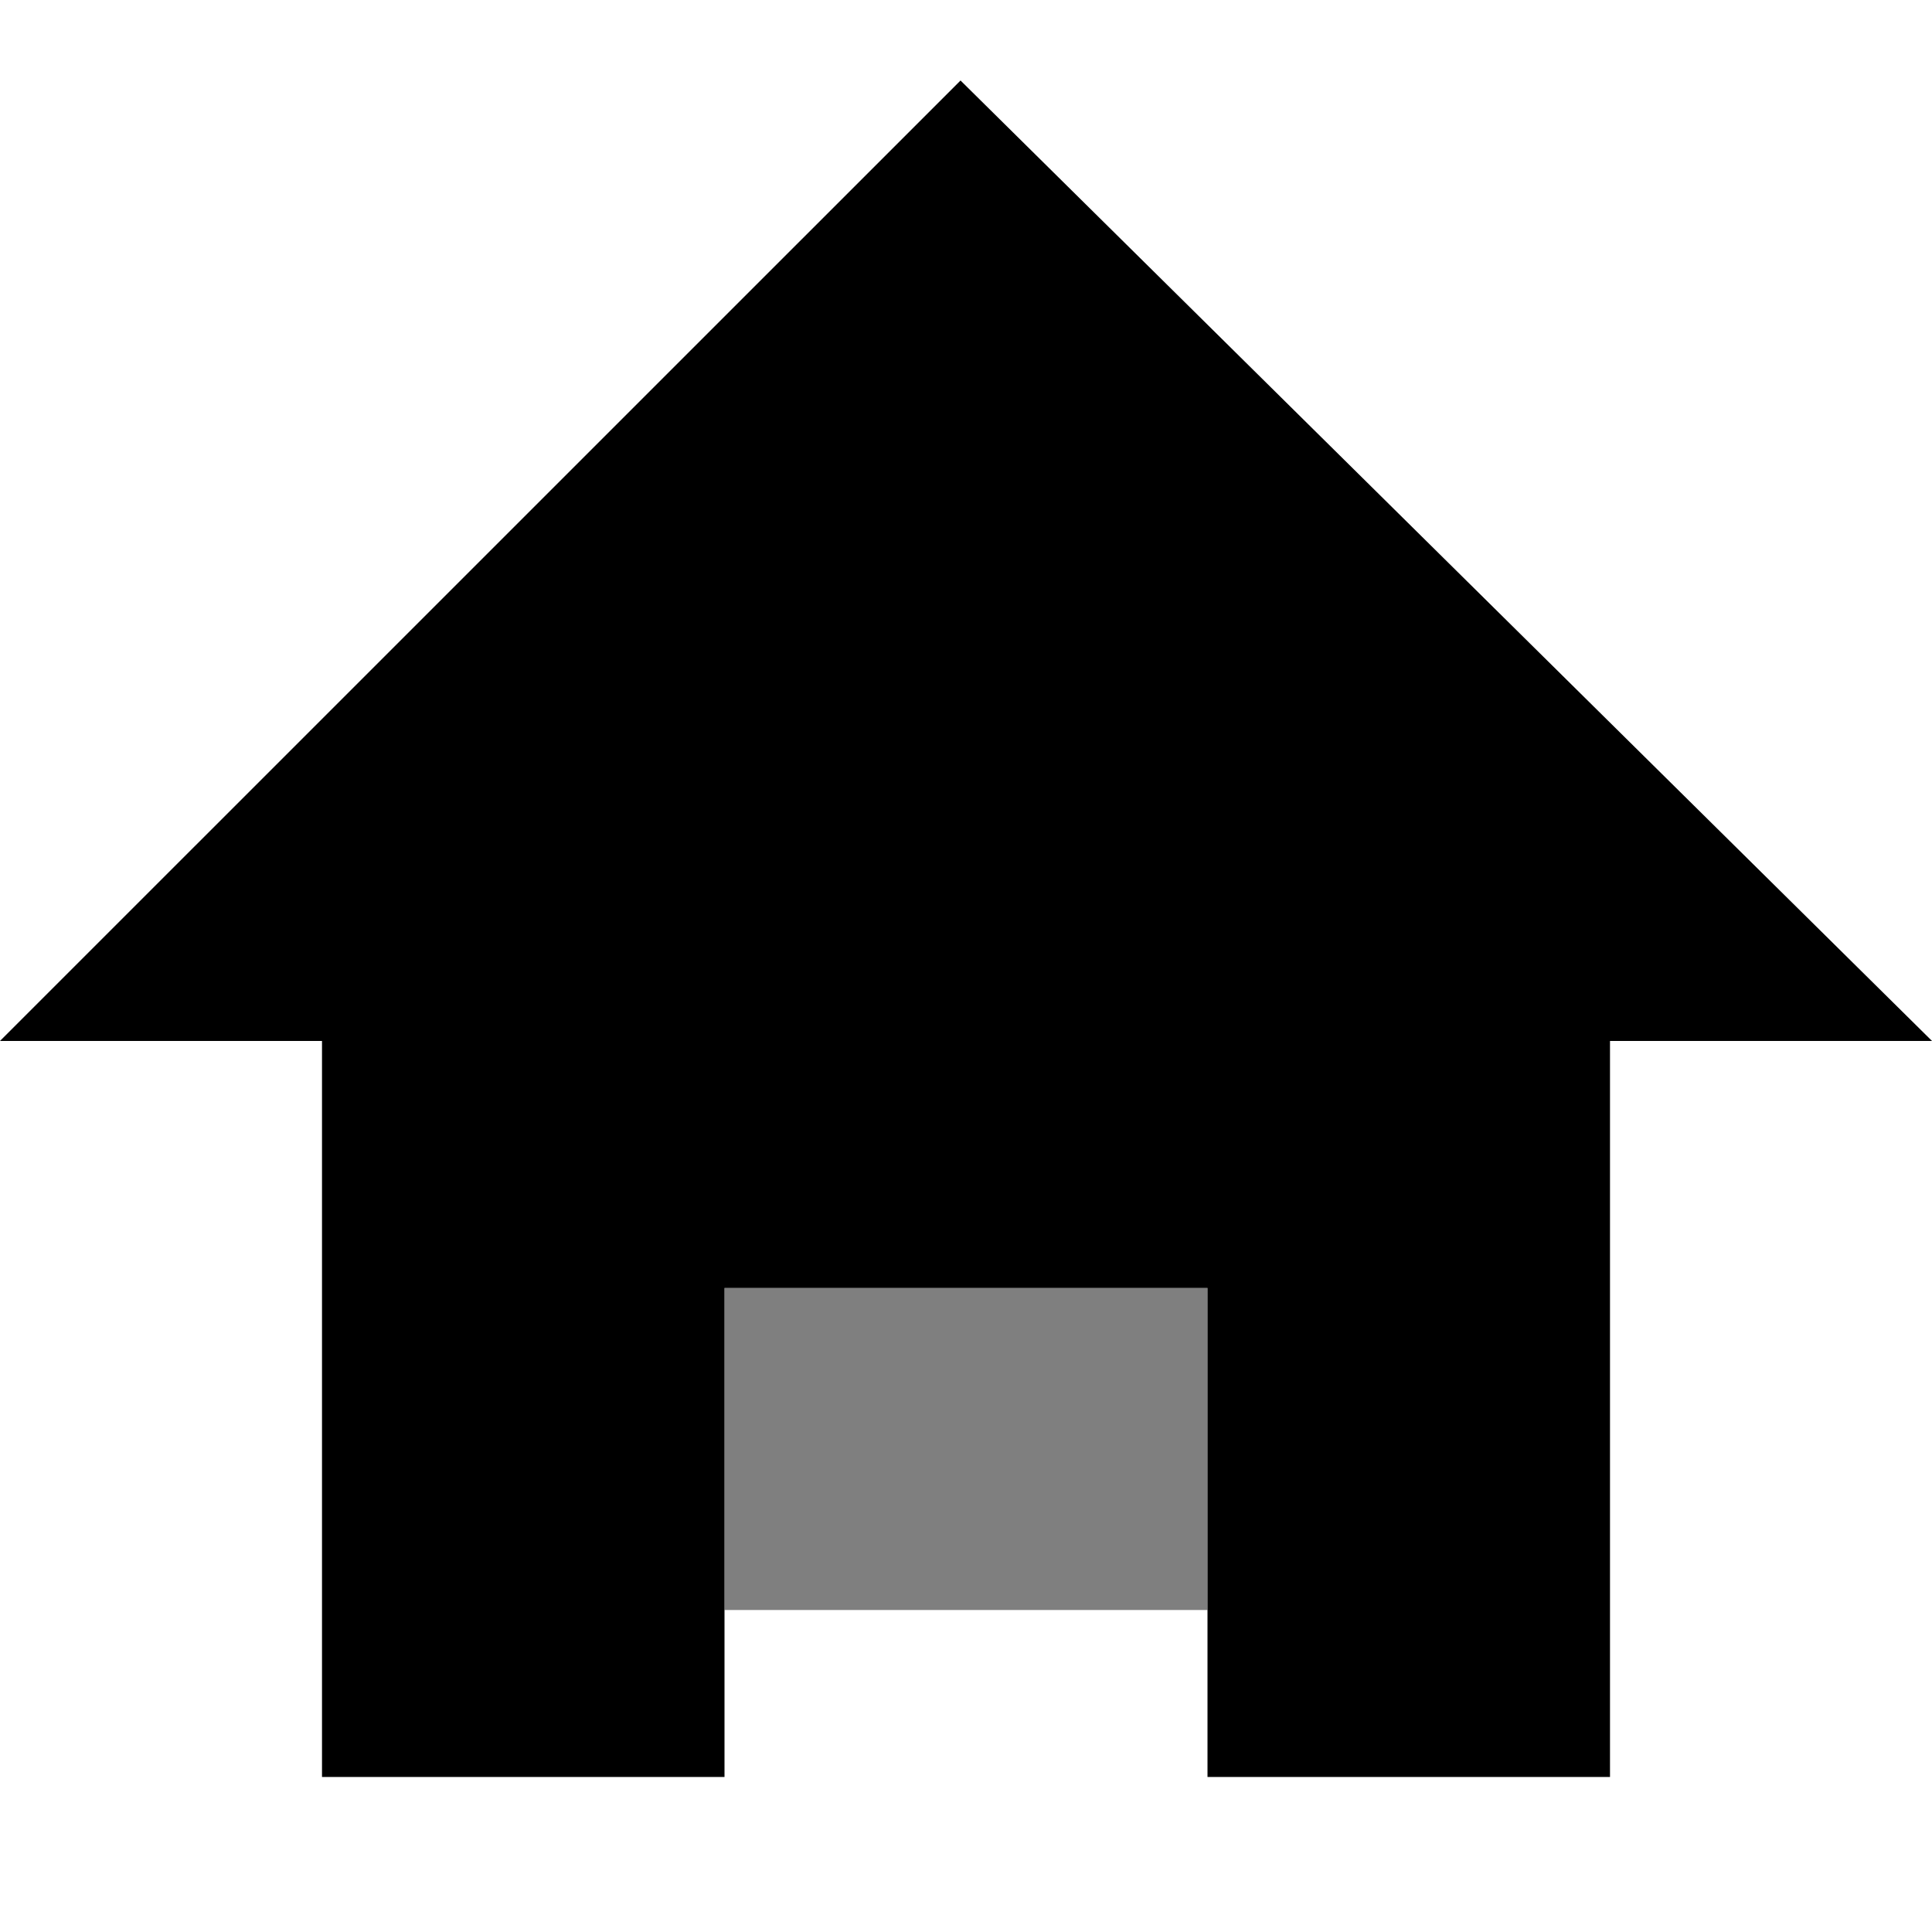 <svg _ngcontent-hillel_lms_server-c131="" width="24" height="24" viewBox="0 0 24 24" xmlns="http://www.w3.org/2000/svg" class="menu-aside__icon ng-tns-c131-1"><path _ngcontent-hillel_lms_server-c131="" d="M11.932 1L0 12.931H4V22.074H9V16H15V22.074H20V12.931H24L11.932 1Z" class="ng-tns-c131-1"></path><rect _ngcontent-hillel_lms_server-c131="" opacity="0.5" x="9" y="16" width="6" height="4" class="ng-tns-c131-1"></rect></svg>